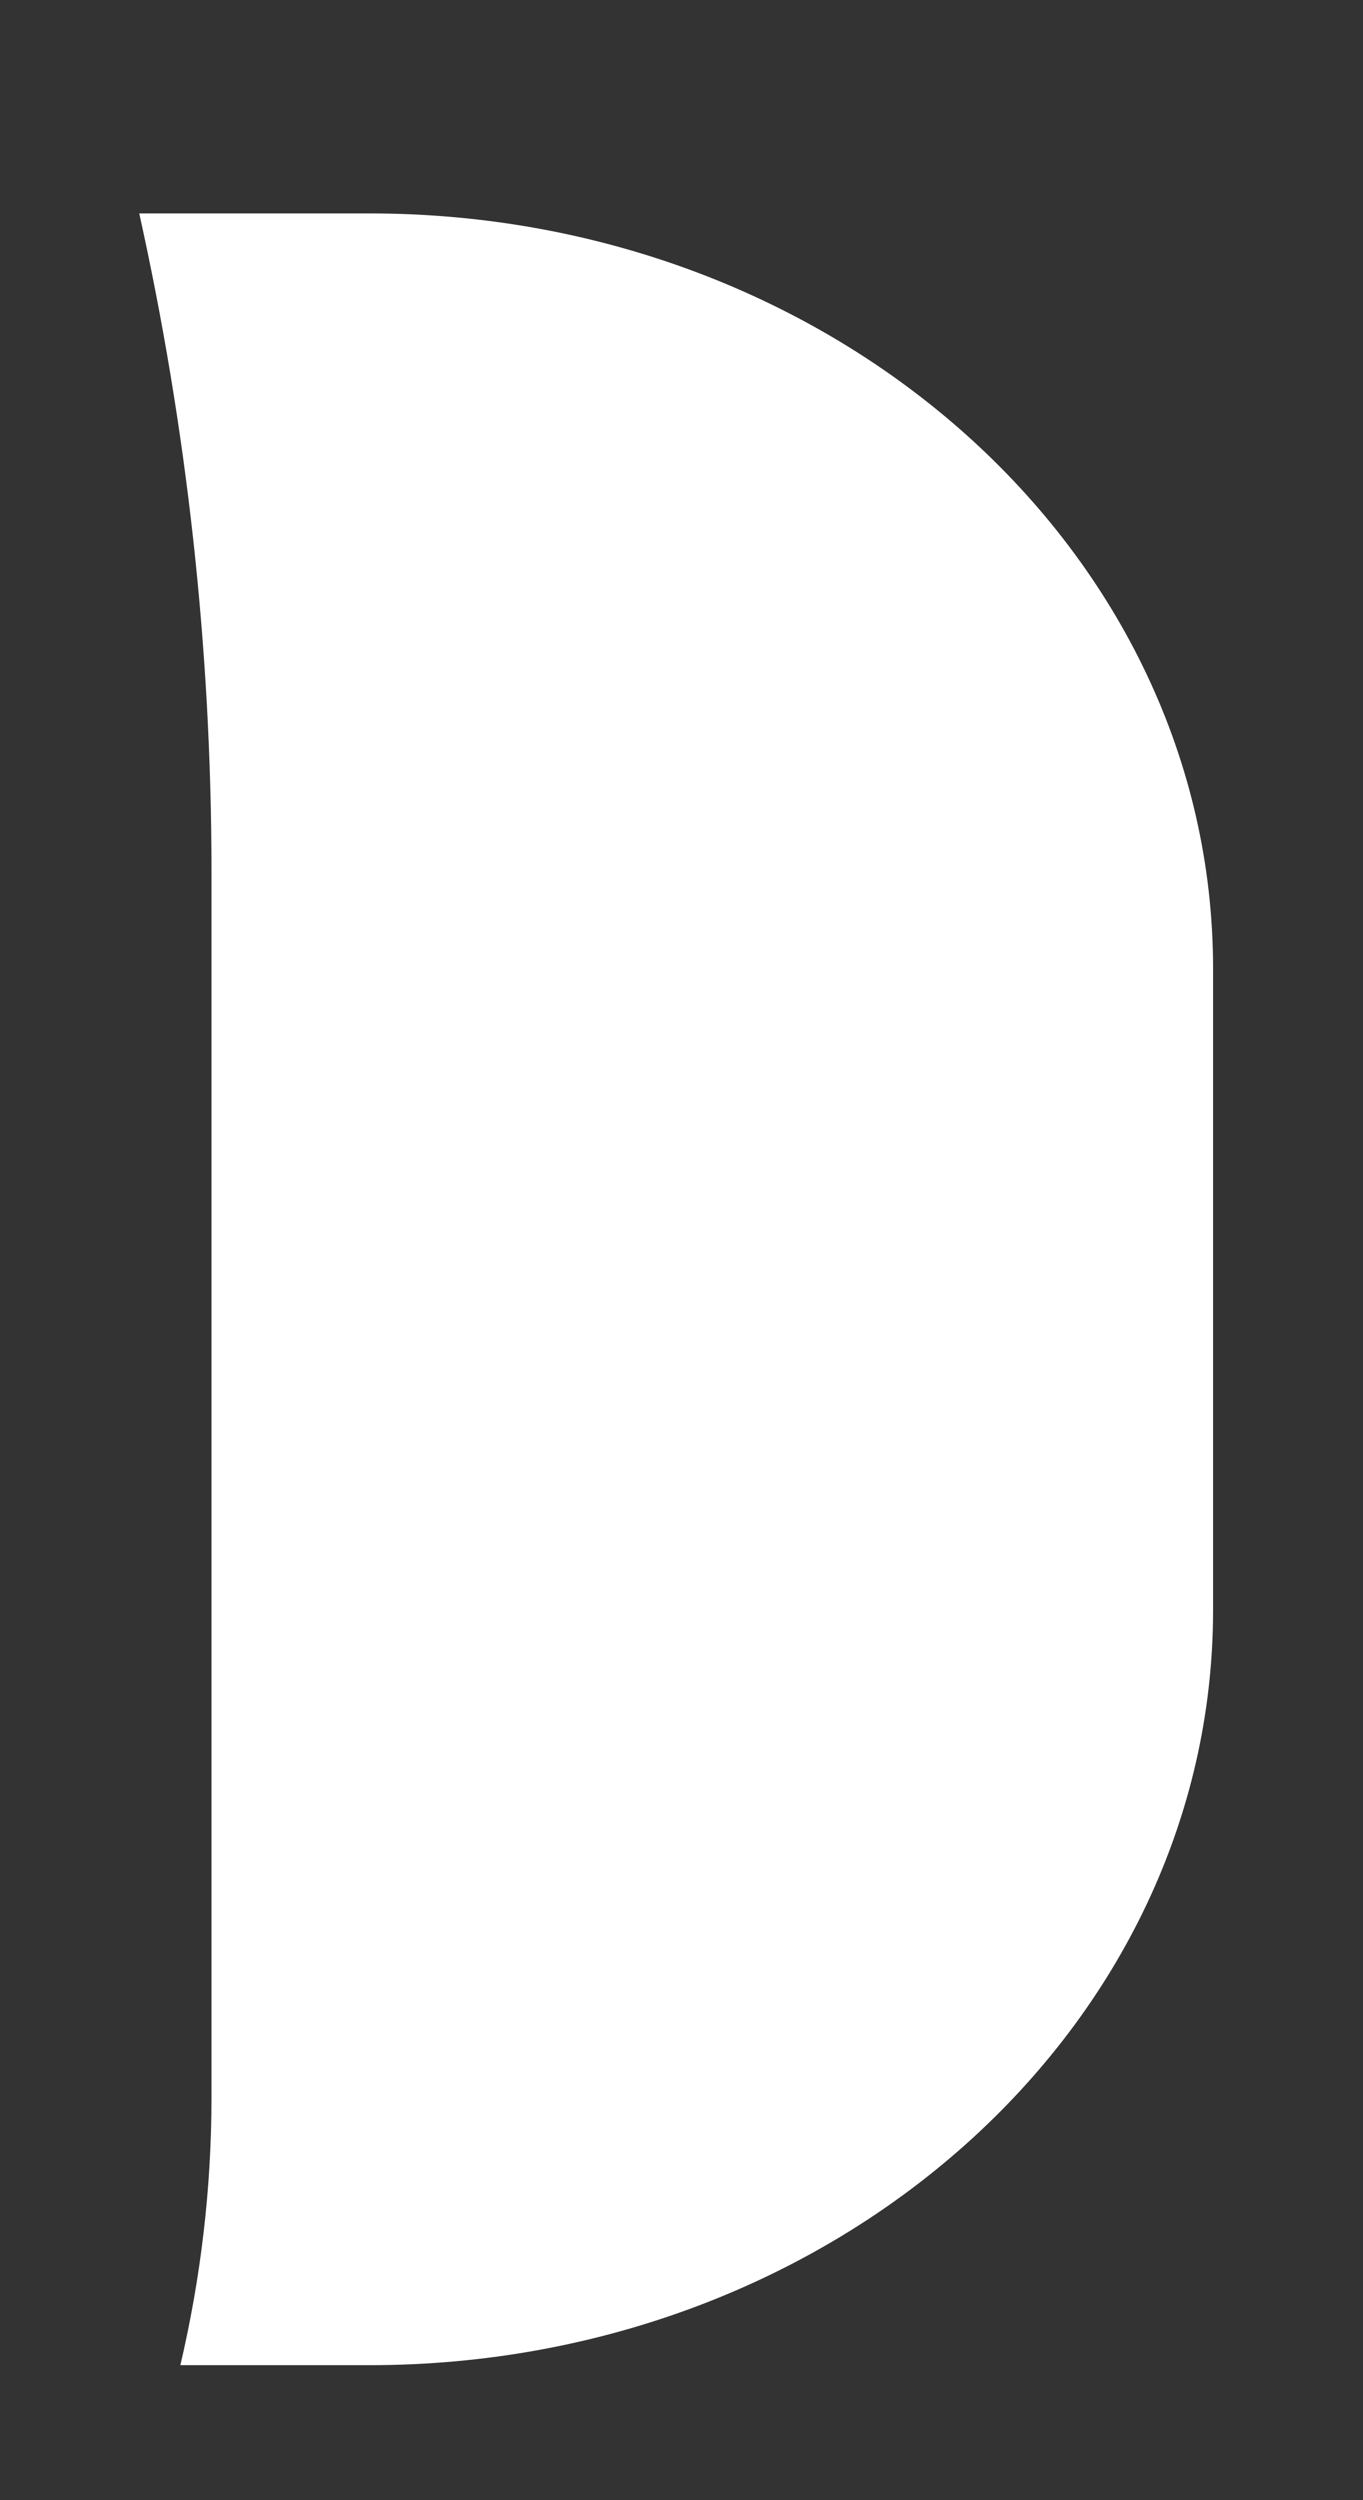 <svg width="6" height="11" viewBox="0 0 6 11" fill="none" xmlns="http://www.w3.org/2000/svg">
<rect x="0" y="0" width="6" height="11" fill="#333333" stroke="none"/>
<path d="M1.627 0.939H0.613C0.821 1.877 0.931 2.846 0.931 3.837V9.228C0.931 9.632 0.883 10.026 0.794 10.406H1.627C3.678 10.406 5.34 8.919 5.34 7.084V4.261C5.34 2.426 3.677 0.939 1.627 0.939V0.939Z" fill="white"/>
</svg>
